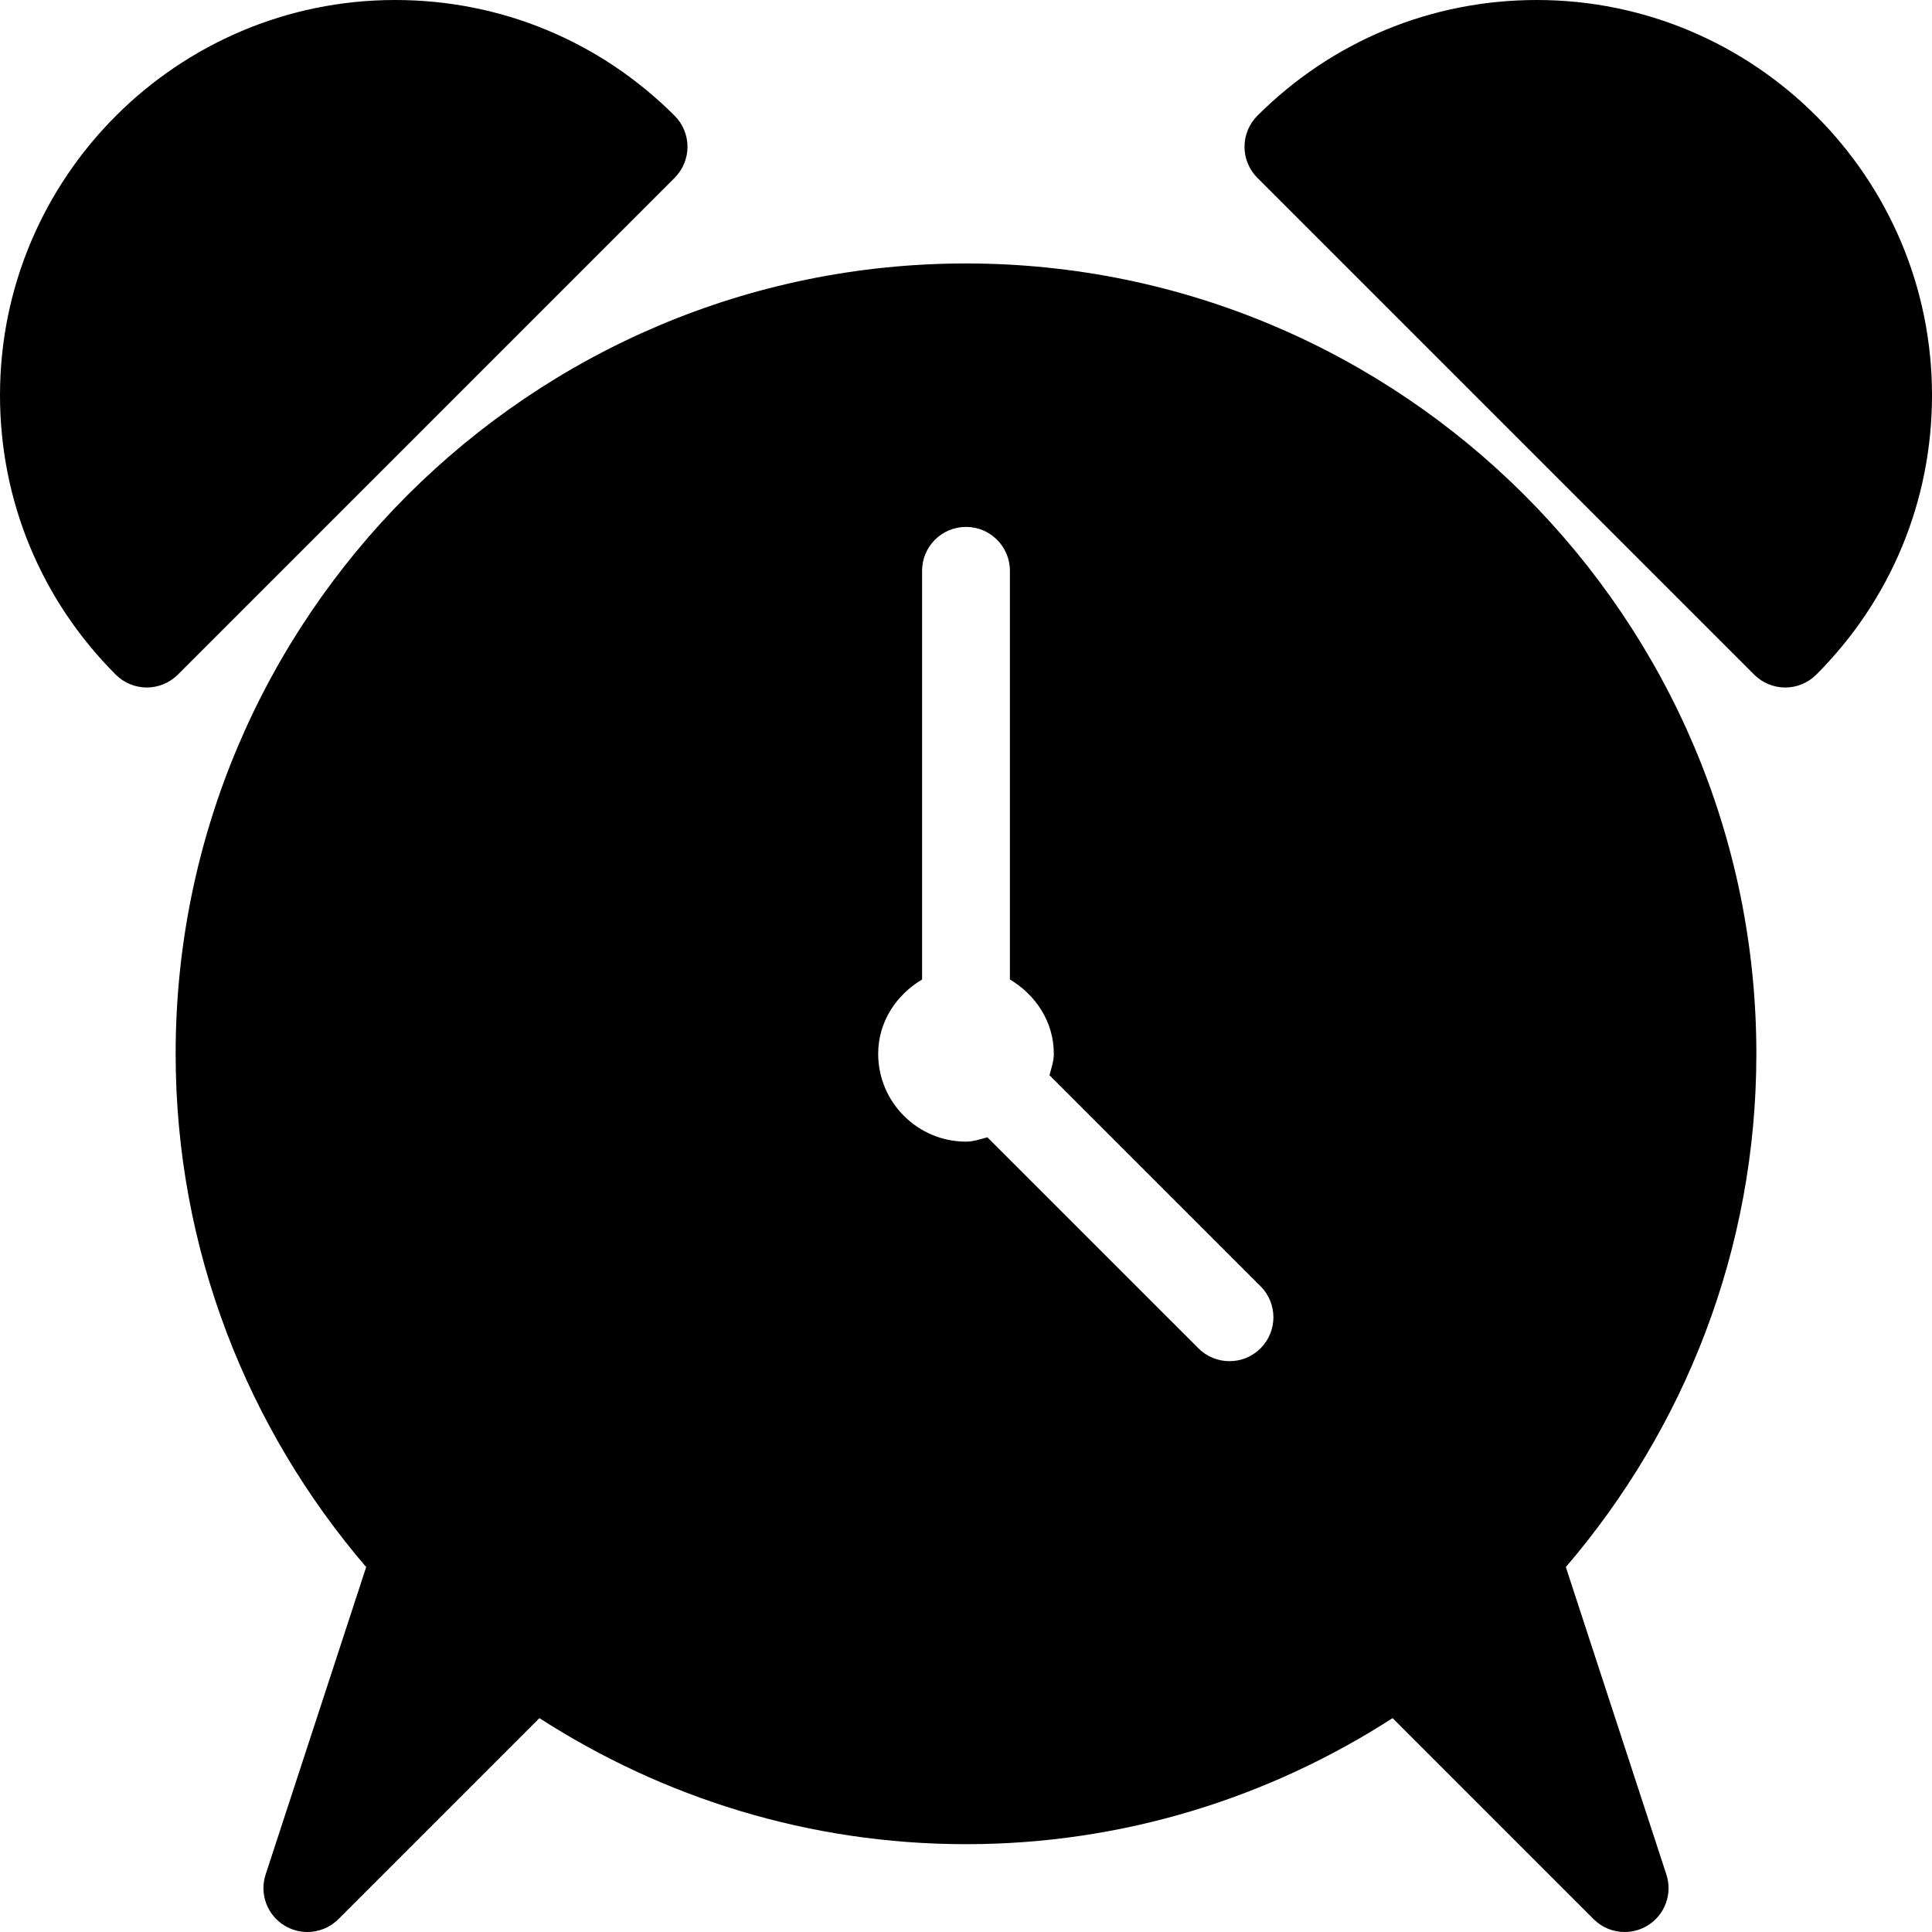 <?xml version="1.0" encoding="iso-8859-1"?>
<!-- Generator: Adobe Illustrator 19.0.0, SVG Export Plug-In . SVG Version: 6.00 Build 0)  -->
<svg version="1.1" id="Capa_1" xmlns="http://www.w3.org/2000/svg" xmlns:xlink="http://www.w3.org/1999/xlink" x="0px" y="0px"
	 viewBox="0 0 469.333 469.333" style="enable-background:new 0 0 469.333 469.333;" xml:space="preserve">
<g>
	<g>
		<g>
			<path d="M234.667,64c-105.865,0-192,86.135-192,192c0,47.589,17.507,91.098,46.285,124.681l-24.421,74.673
				c-1.542,4.688,0.344,9.823,4.552,12.406c1.729,1.052,3.656,1.573,5.583,1.573c2.75,0,5.49-1.063,7.542-3.125l48.829-48.829
				C160.969,436.668,196.49,448,234.667,448s73.698-11.332,103.629-30.621l48.829,48.829c2.052,2.063,4.792,3.125,7.542,3.125
				c1.927,0,3.854-0.521,5.583-1.573c4.208-2.583,6.094-7.719,4.552-12.406l-24.421-74.673
				c28.779-33.583,46.285-77.092,46.285-124.681C426.667,150.135,340.531,64,234.667,64z M306.219,327.542
				c-2.083,2.083-4.813,3.125-7.542,3.125c-2.729,0-5.458-1.042-7.542-3.125l-51.27-51.262c-1.707,0.441-3.357,1.053-5.199,1.053
				c-11.76,0-21.333-9.573-21.333-21.333c0-7.792,4.409-14.329,10.667-18.053v-99.28c0-5.896,4.771-10.667,10.667-10.667
				s10.667,4.771,10.667,10.667v99.28C251.591,241.671,256,248.208,256,256c0,1.842-0.611,3.491-1.052,5.197l51.271,51.262
				C310.385,316.625,310.385,323.375,306.219,327.542z"/>
			<path d="M163.885,43.198c2-2,3.125-4.719,3.125-7.542c0-2.833-1.125-5.542-3.125-7.542C145.74,9.979,121.635,0,96,0
				C43.062,0,0,43.062,0,96c0,25.635,9.979,49.74,28.115,67.885c2,2,4.708,3.125,7.542,3.125c2.833,0,5.542-1.125,7.542-3.125
				L163.885,43.198z"/>
			<path d="M373.333,0c-25.635,0-49.74,9.979-67.885,28.115c-2,2-3.125,4.708-3.125,7.542c0,2.823,1.125,5.542,3.125,7.542
				l120.688,120.688c2,2,4.719,3.125,7.542,3.125c2.833,0,5.542-1.125,7.542-3.125c18.135-18.146,28.115-42.25,28.115-67.885
				C469.333,43.062,426.271,0,373.333,0z"/>
		</g>
	</g>
</g>
<g>
</g>
<g>
</g>
<g>
</g>
<g>
</g>
<g>
</g>
<g>
</g>
<g>
</g>
<g>
</g>
<g>
</g>
<g>
</g>
<g>
</g>
<g>
</g>
<g>
</g>
<g>
</g>
<g>
</g>
</svg>
